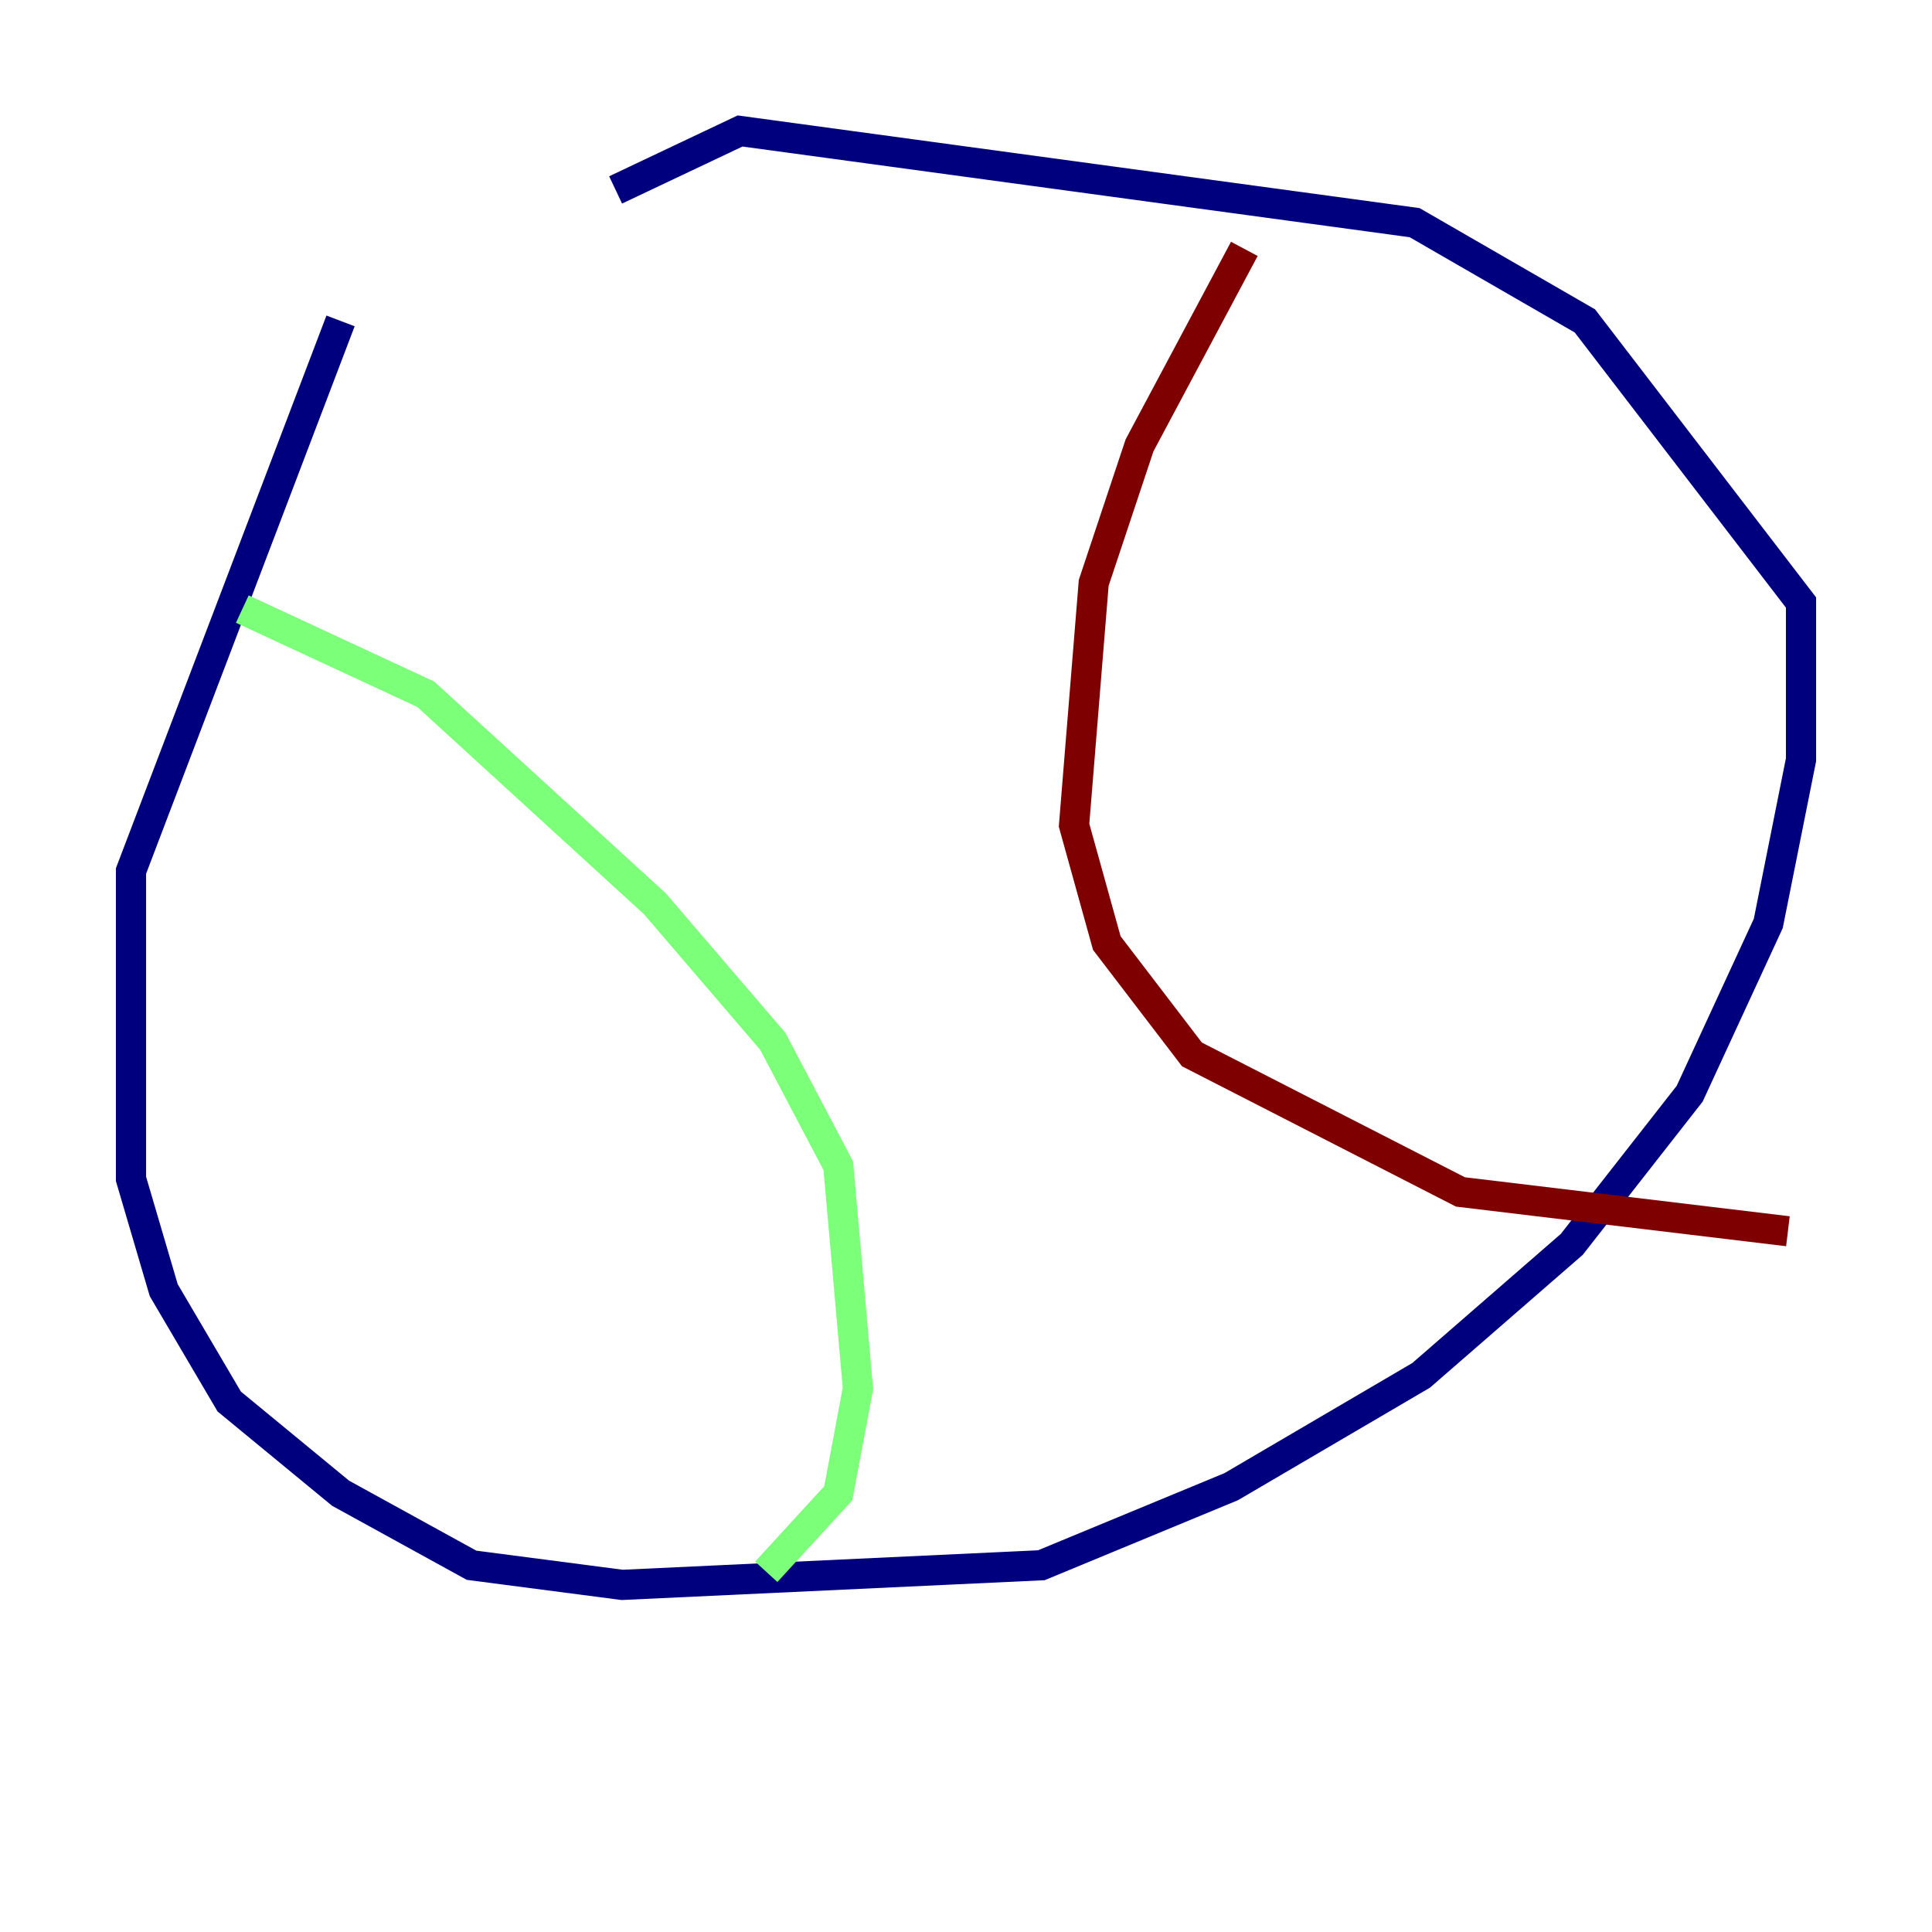 <?xml version="1.0" encoding="utf-8" ?>
<svg baseProfile="tiny" height="128" version="1.2" viewBox="0,0,128,128" width="128" xmlns="http://www.w3.org/2000/svg" xmlns:ev="http://www.w3.org/2001/xml-events" xmlns:xlink="http://www.w3.org/1999/xlink"><defs /><polyline fill="none" points="22.563,21.261 8.678,57.709 8.678,78.102 10.848,85.478 15.186,92.854 22.563,98.929 31.241,103.702 41.22,105.003 68.99,103.702 81.573,98.495 94.156,91.119 104.136,82.441 111.946,72.461 117.153,61.18 119.322,50.332 119.322,39.919 105.003,21.261 93.722,14.752 49.031,8.678 40.786,12.583" stroke="#00007f" stroke-width="2" /><polyline fill="none" points="16.054,40.352 28.203,45.993 43.39,59.878 51.2,68.99 55.539,77.234 56.841,91.986 55.539,98.929 50.766,104.136" stroke="#7cff79" stroke-width="2" /><polyline fill="none" points="82.441,16.488 75.498,29.505 72.461,38.617 71.159,54.671 73.329,62.481 78.969,69.858 96.759,78.969 118.454,81.573" stroke="#7f0000" stroke-width="2" /></svg>